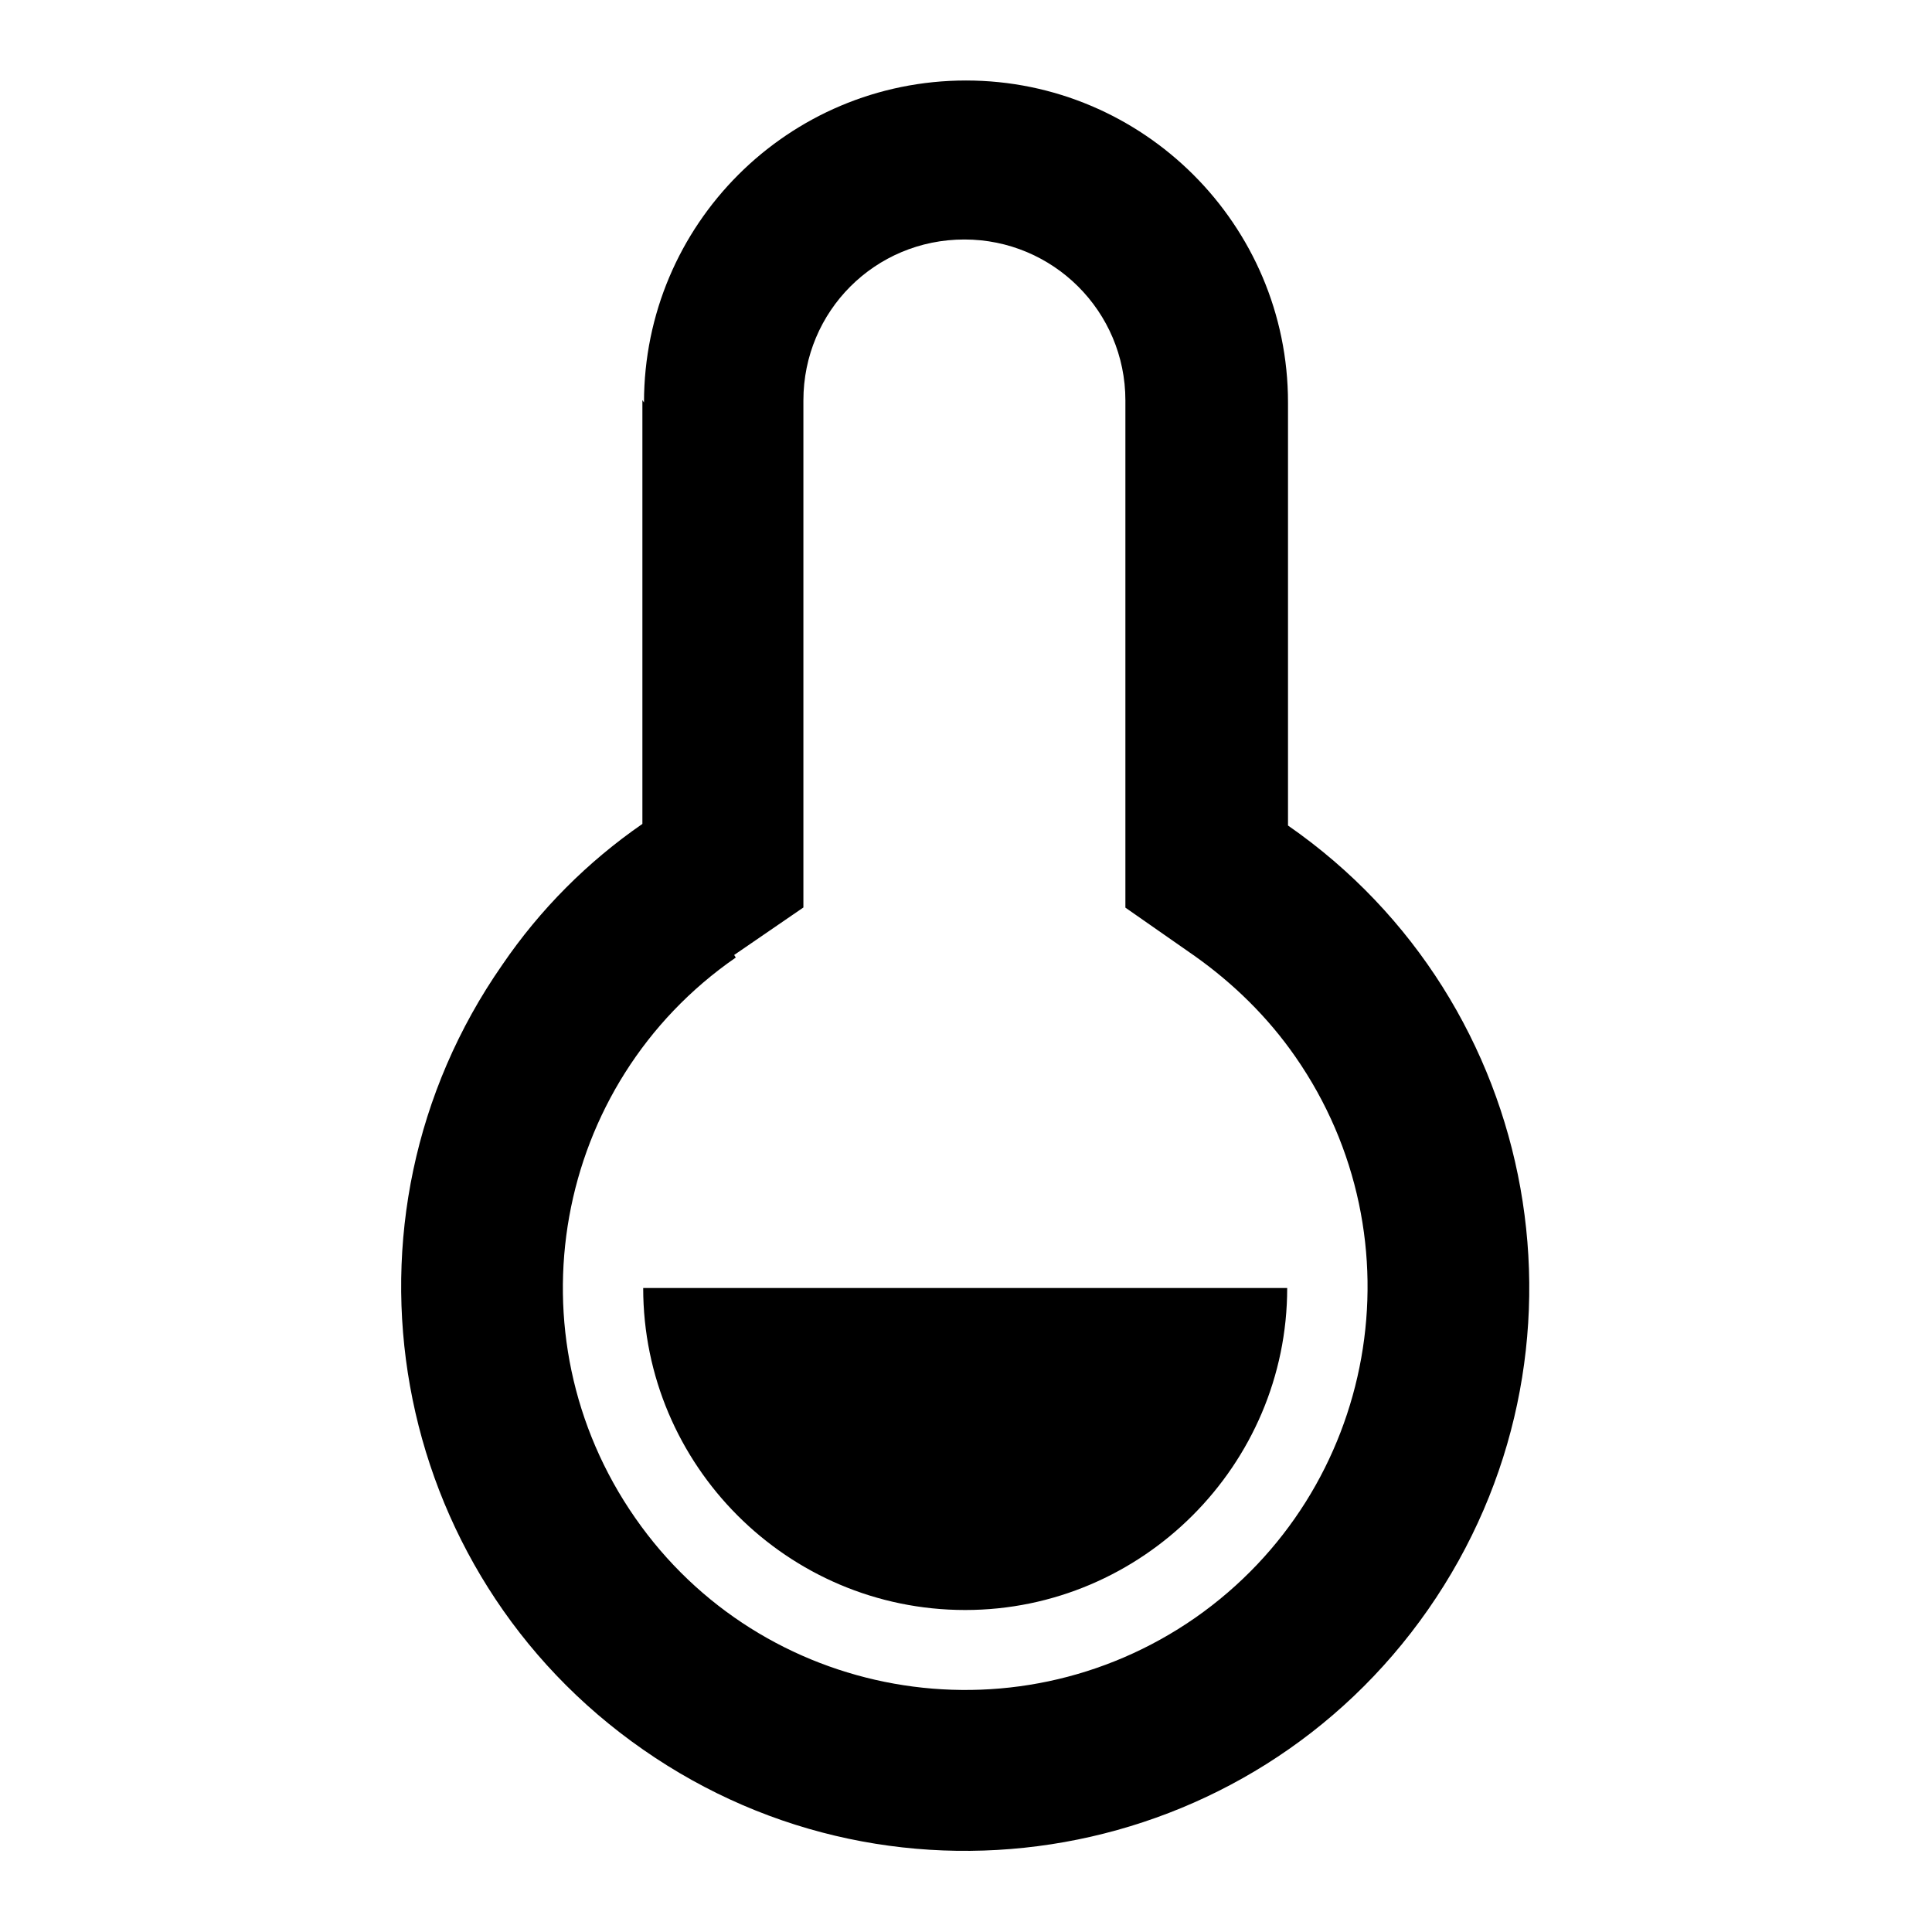 <svg viewBox="0 0 24 24" xmlns="http://www.w3.org/2000/svg"><path fill="none" d="M0 0h24v24H0Z"/><path d="M8 5v0c0-2.21 1.79-4 4-4 2.2 0 4 1.79 4 4v5.255 0c3.17 2.2 3.95 6.57 1.74 9.74s-6.58 3.95-9.75 1.74c-3.18-2.21-3.96-6.58-1.75-9.75 .47-.69 1.06-1.28 1.74-1.75V4.97Zm1.14 6.895v0c-2.27 1.57-2.83 4.69-1.25 6.96 1.57 2.26 4.69 2.82 6.96 1.24 2.26-1.58 2.82-4.7 1.24-6.97 -.34-.49-.77-.91-1.25-1.25l-.86-.6v-6.3 0c0-1.11-.9-2-2-2 -1.11 0-2 .89-2 2v6.298l-.86.59ZM7.99 16h8v0c0 2.2-1.8 4-4 4 -2.21 0-4-1.8-4-4Z"/></svg>